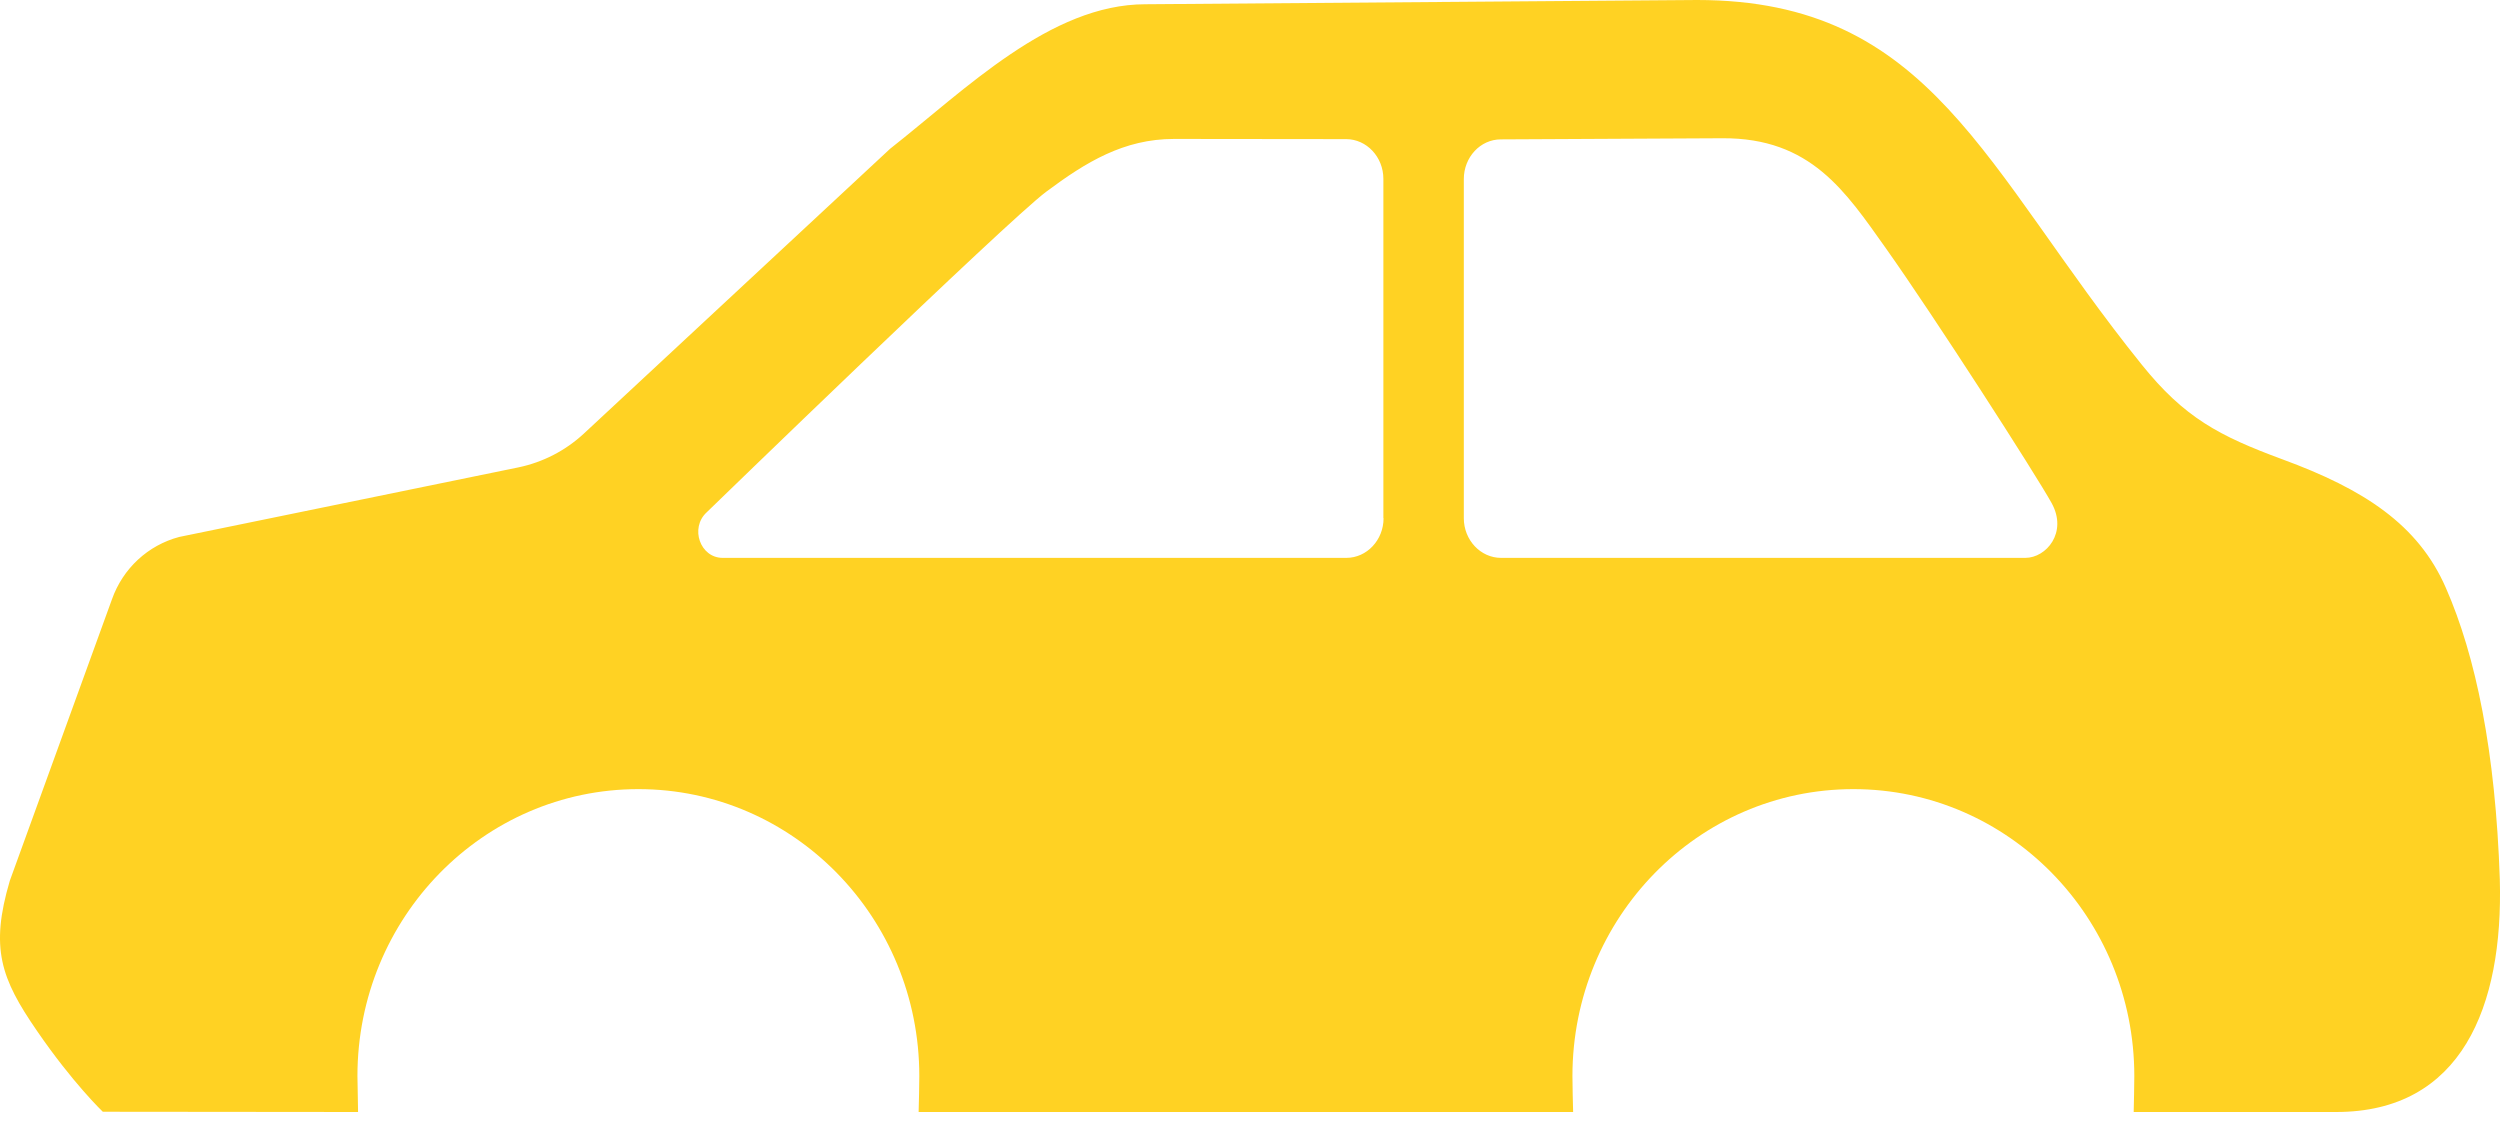 <svg width="40" height="18" viewBox="0 0 40 18" fill="none" xmlns="http://www.w3.org/2000/svg">
<path d="M39.133 9.404C38.691 8.391 37.82 7.827 36.518 7.349C35.505 6.975 34.949 6.682 34.267 5.833C31.745 2.704 30.906 0 27.153 0L18.327 0.068C16.807 0.068 15.448 1.431 14.242 2.38L9.34 6.939C9.047 7.21 8.687 7.396 8.295 7.478L2.868 8.591C2.369 8.723 1.966 9.094 1.791 9.59L0.157 14.092C-0.161 15.17 0.014 15.655 0.589 16.49C1.163 17.328 1.645 17.788 1.645 17.788L5.729 17.792C5.726 17.71 5.719 17.299 5.719 17.217C5.719 14.681 7.731 12.626 10.214 12.626C12.697 12.626 14.709 14.681 14.709 17.217C14.709 17.299 14.702 17.713 14.698 17.792H25.17C25.166 17.71 25.159 17.299 25.159 17.217C25.159 14.681 27.171 12.626 29.654 12.626C32.137 12.626 34.149 14.681 34.149 17.217C34.149 17.299 34.142 17.713 34.139 17.792H37.378C39.387 17.792 40.054 16.104 39.997 14.071C39.929 12.034 39.615 10.5 39.133 9.404ZM22.137 8.291C22.137 8.641 21.869 8.926 21.541 8.926H11.563C11.202 8.926 11.035 8.448 11.306 8.198C11.306 8.198 16.104 3.543 16.739 3.068C17.374 2.594 17.981 2.223 18.784 2.223L21.538 2.226C21.866 2.226 22.134 2.512 22.134 2.861V8.291H22.137ZM32.405 8.926H24.017C23.689 8.926 23.421 8.641 23.421 8.291V2.865C23.421 2.515 23.685 2.23 24.014 2.23L27.56 2.212C28.973 2.205 29.526 3.061 30.175 3.974C30.949 5.066 32.562 7.574 32.826 8.049C33.086 8.52 32.74 8.926 32.405 8.926Z" fill="#FFD223"/>
</svg>

